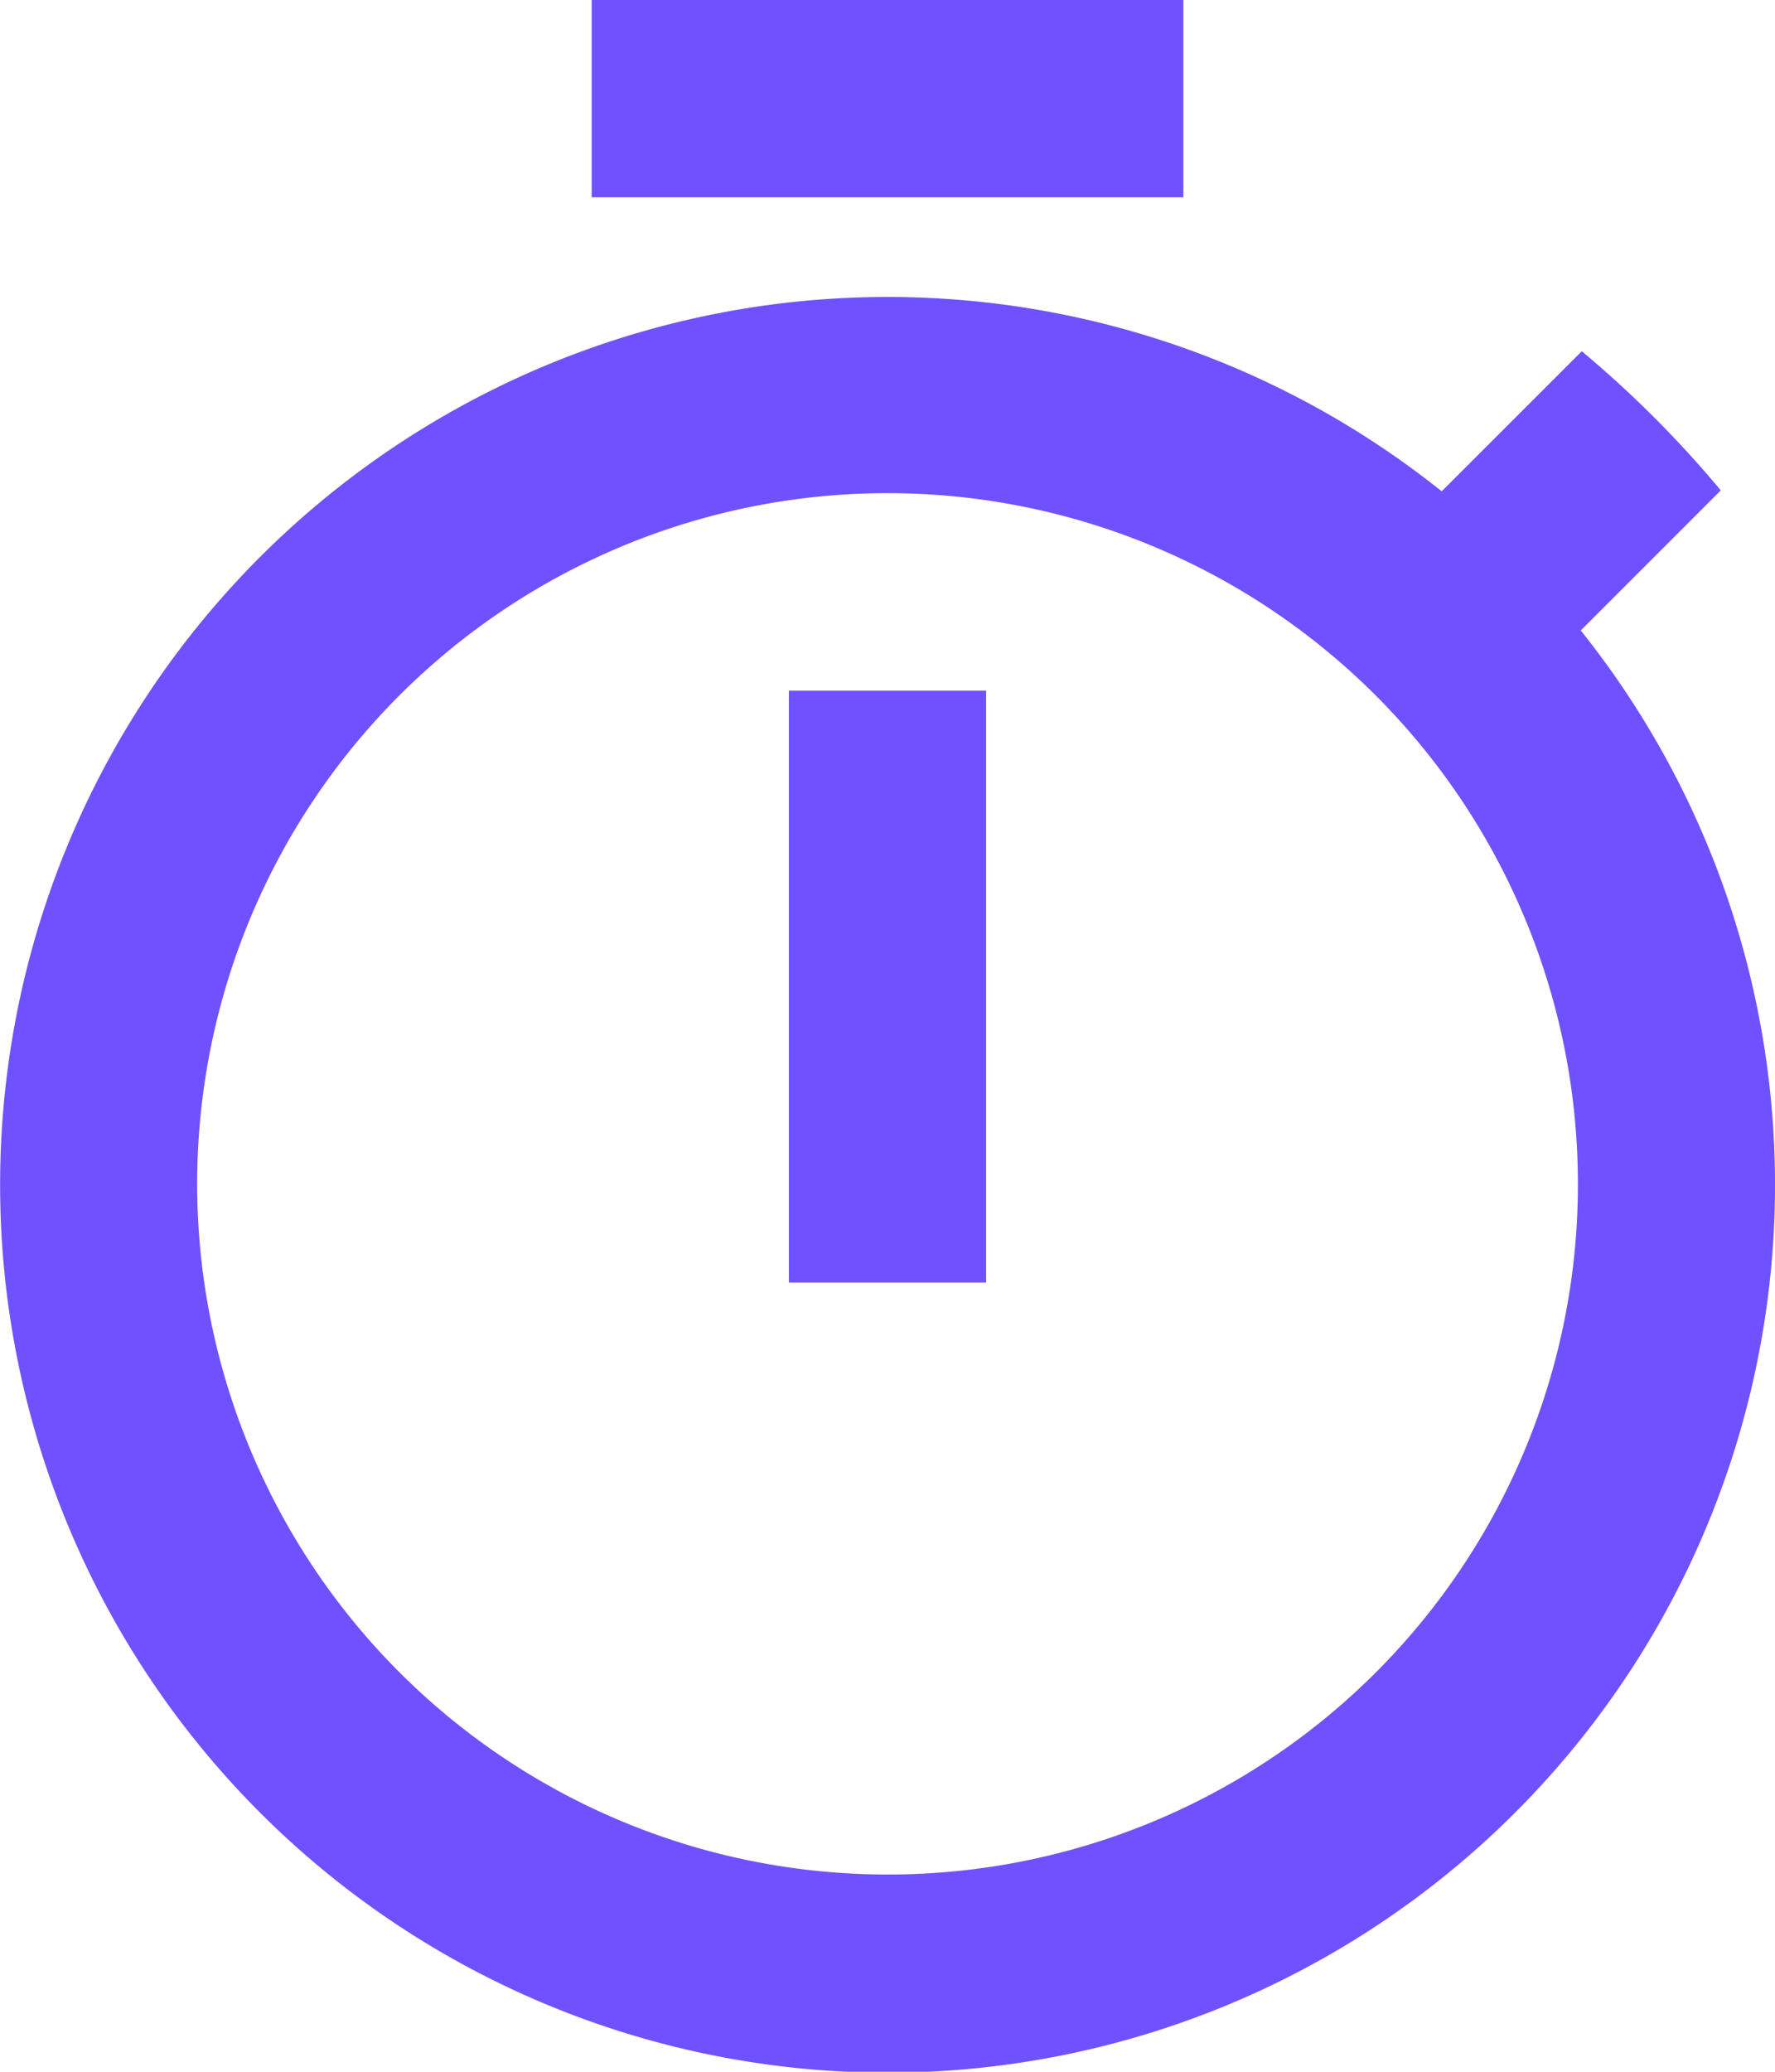 <svg xmlns="http://www.w3.org/2000/svg" width="21.083" height="24.597" viewBox="0 0 21.083 24.597"><path d="M18.556,1.5H11.528V3.843h7.028ZM13.87,16.727h2.343V9.7H13.87Zm9.406-7.742,1.663-1.663A12.941,12.941,0,0,0,23.288,5.67L21.624,7.333a10.541,10.541,0,1,0,1.652,1.652Zm-8.234,14.77a8.2,8.2,0,1,1,8.2-8.2A8.193,8.193,0,0,1,15.042,23.755Z" transform="translate(-4.5 -1.5)" fill="#7051ff"/></svg>